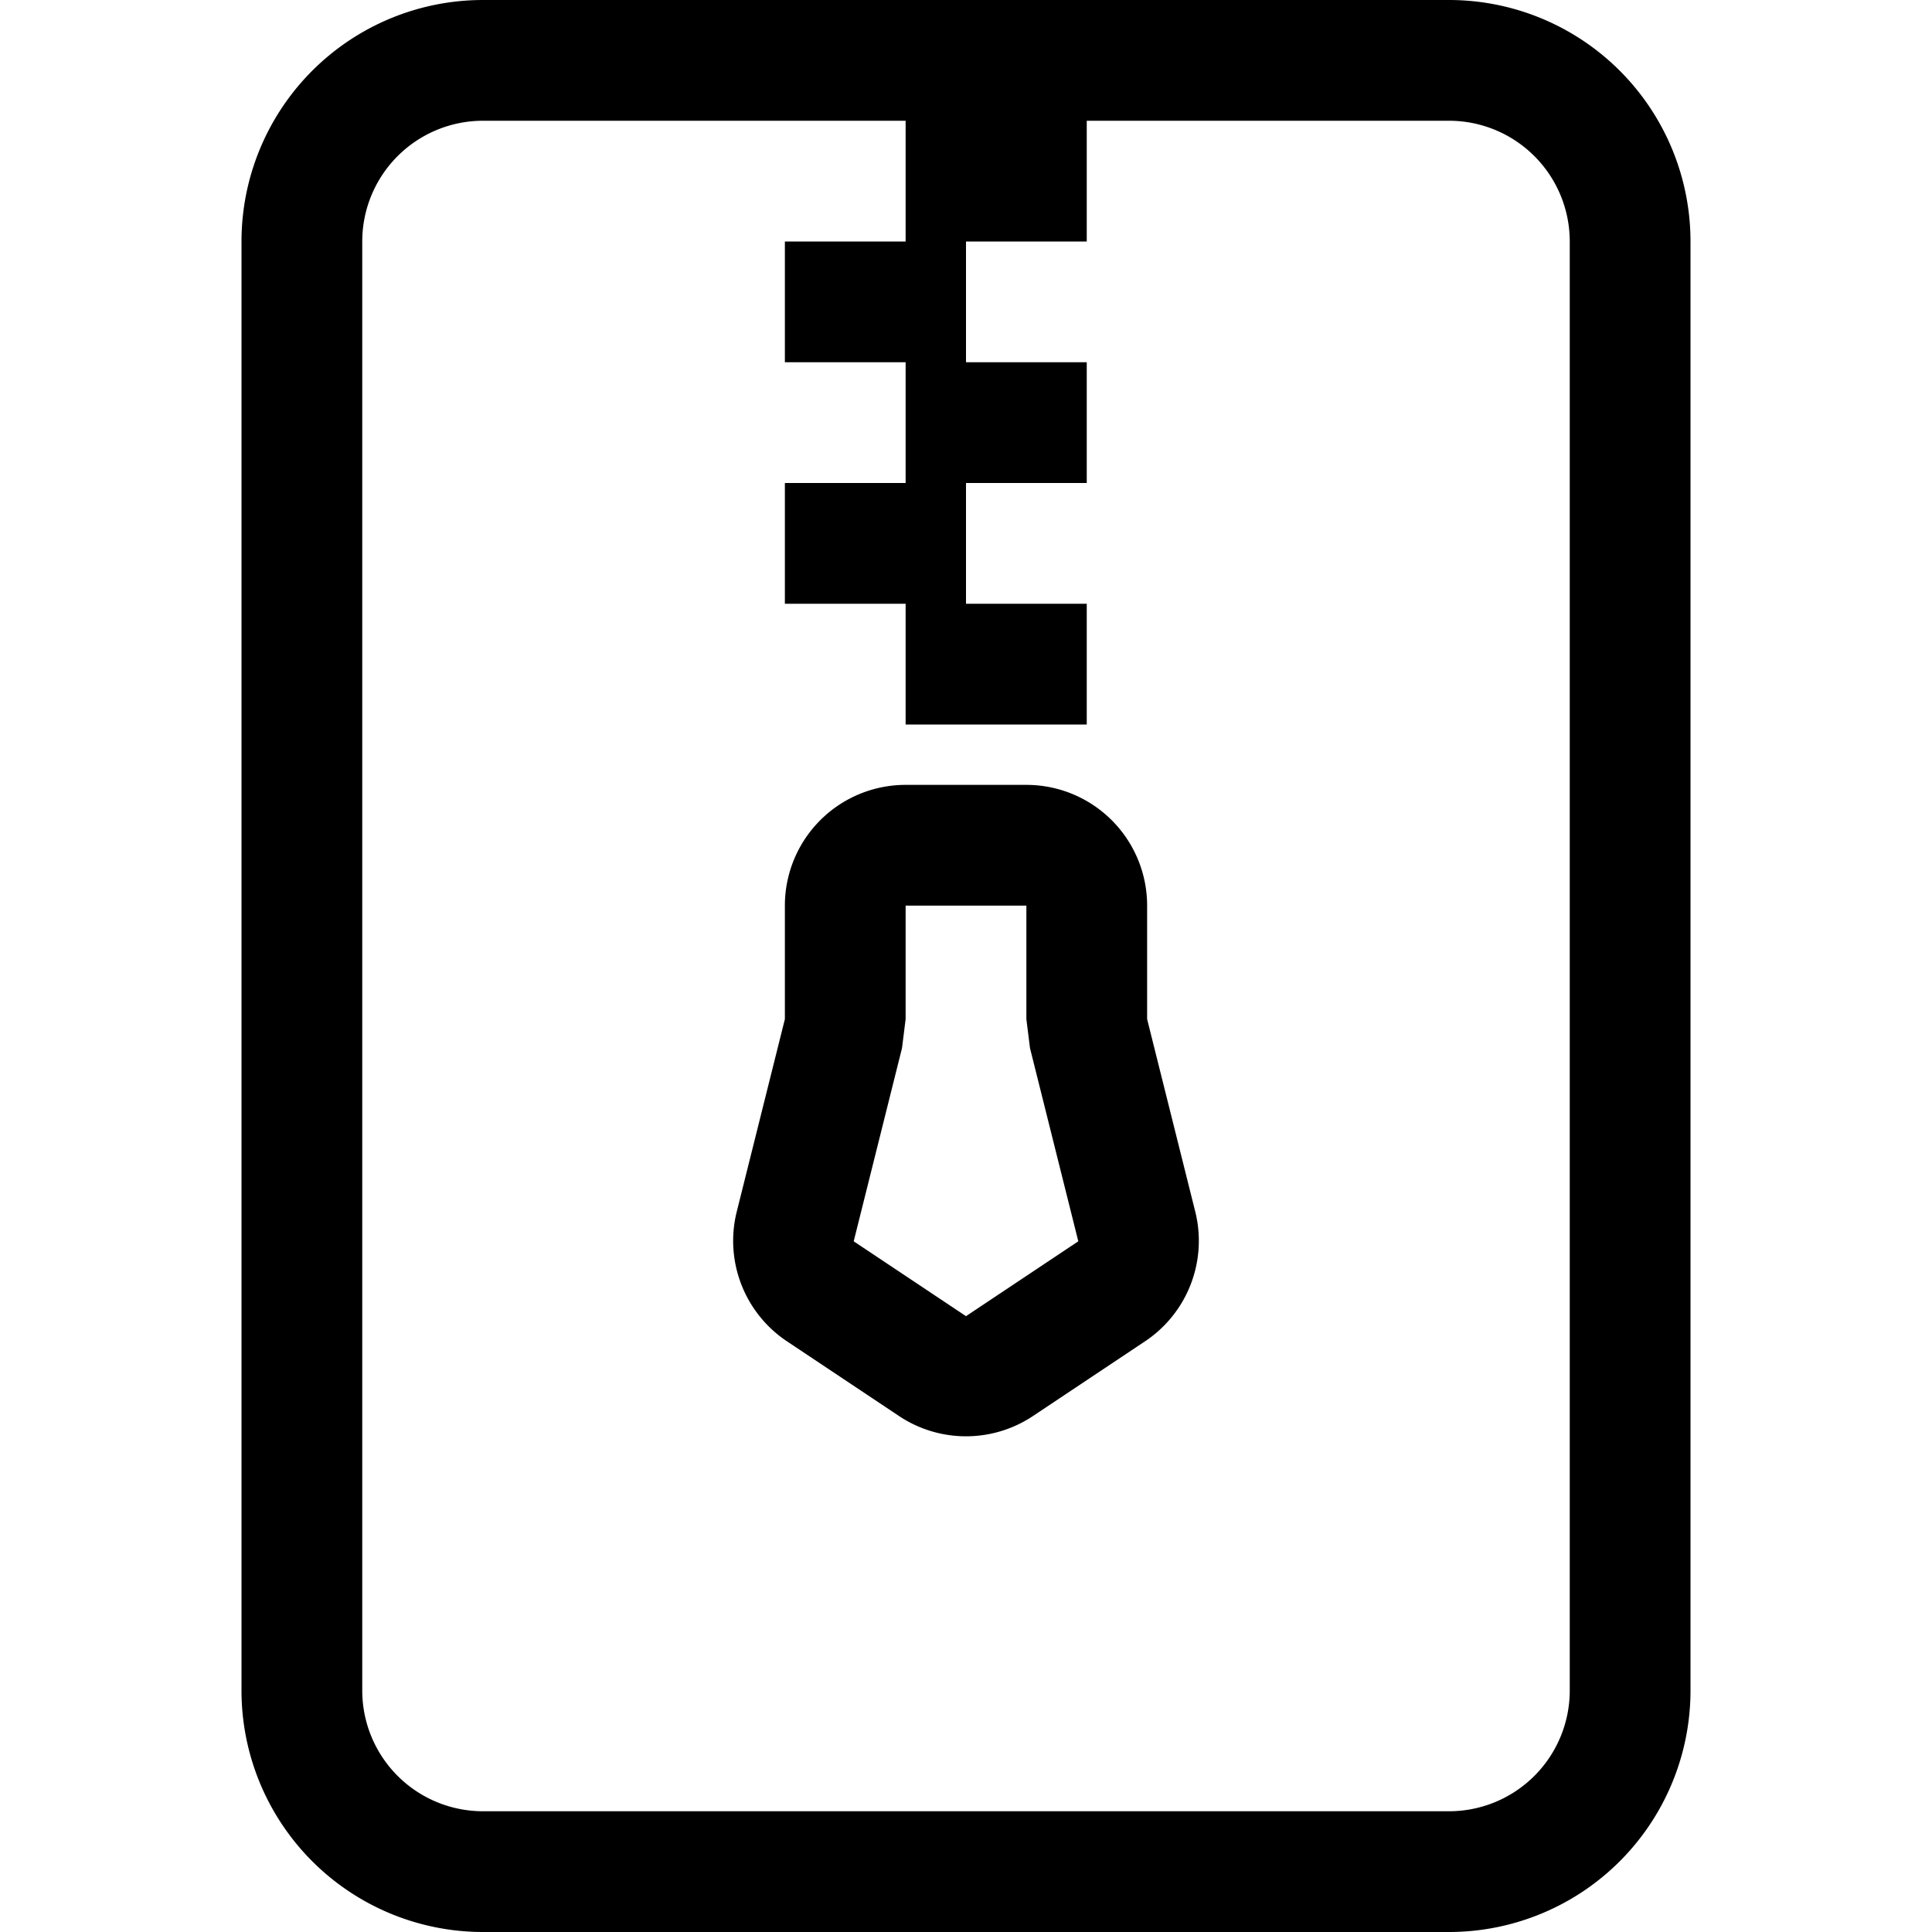 <svg xmlns="http://www.w3.org/2000/svg" width="16" height="16" viewBox="0 0 16 16" id="icon"><path d="M6.5 7.5a1 1 0 0 1 1-1h1a1 1 0 0 1 1 1v.94l.4 1.6a1 1 0 0 1-.42 1.07l-.93.62a1 1 0 0 1-1.1 0l-.93-.62a1 1 0 0 1-.42-1.07l.4-1.6zm2 0h-1v.94l-.03.24-.4 1.6.93.62.93-.62-.4-1.6-.03-.24z"/><path d="M2 2a2 2 0 0 1 2-2h8a2 2 0 0 1 2 2v12a2 2 0 0 1-2 2H4a2 2 0 0 1-2-2zm5.5-1H4a1 1 0 0 0-1 1v12a1 1 0 0 0 1 1h8a1 1 0 0 0 1-1V2a1 1 0 0 0-1-1H9v1H8v1h1v1H8v1h1v1H7.5V5h-1V4h1V3h-1V2h1z"/></svg>